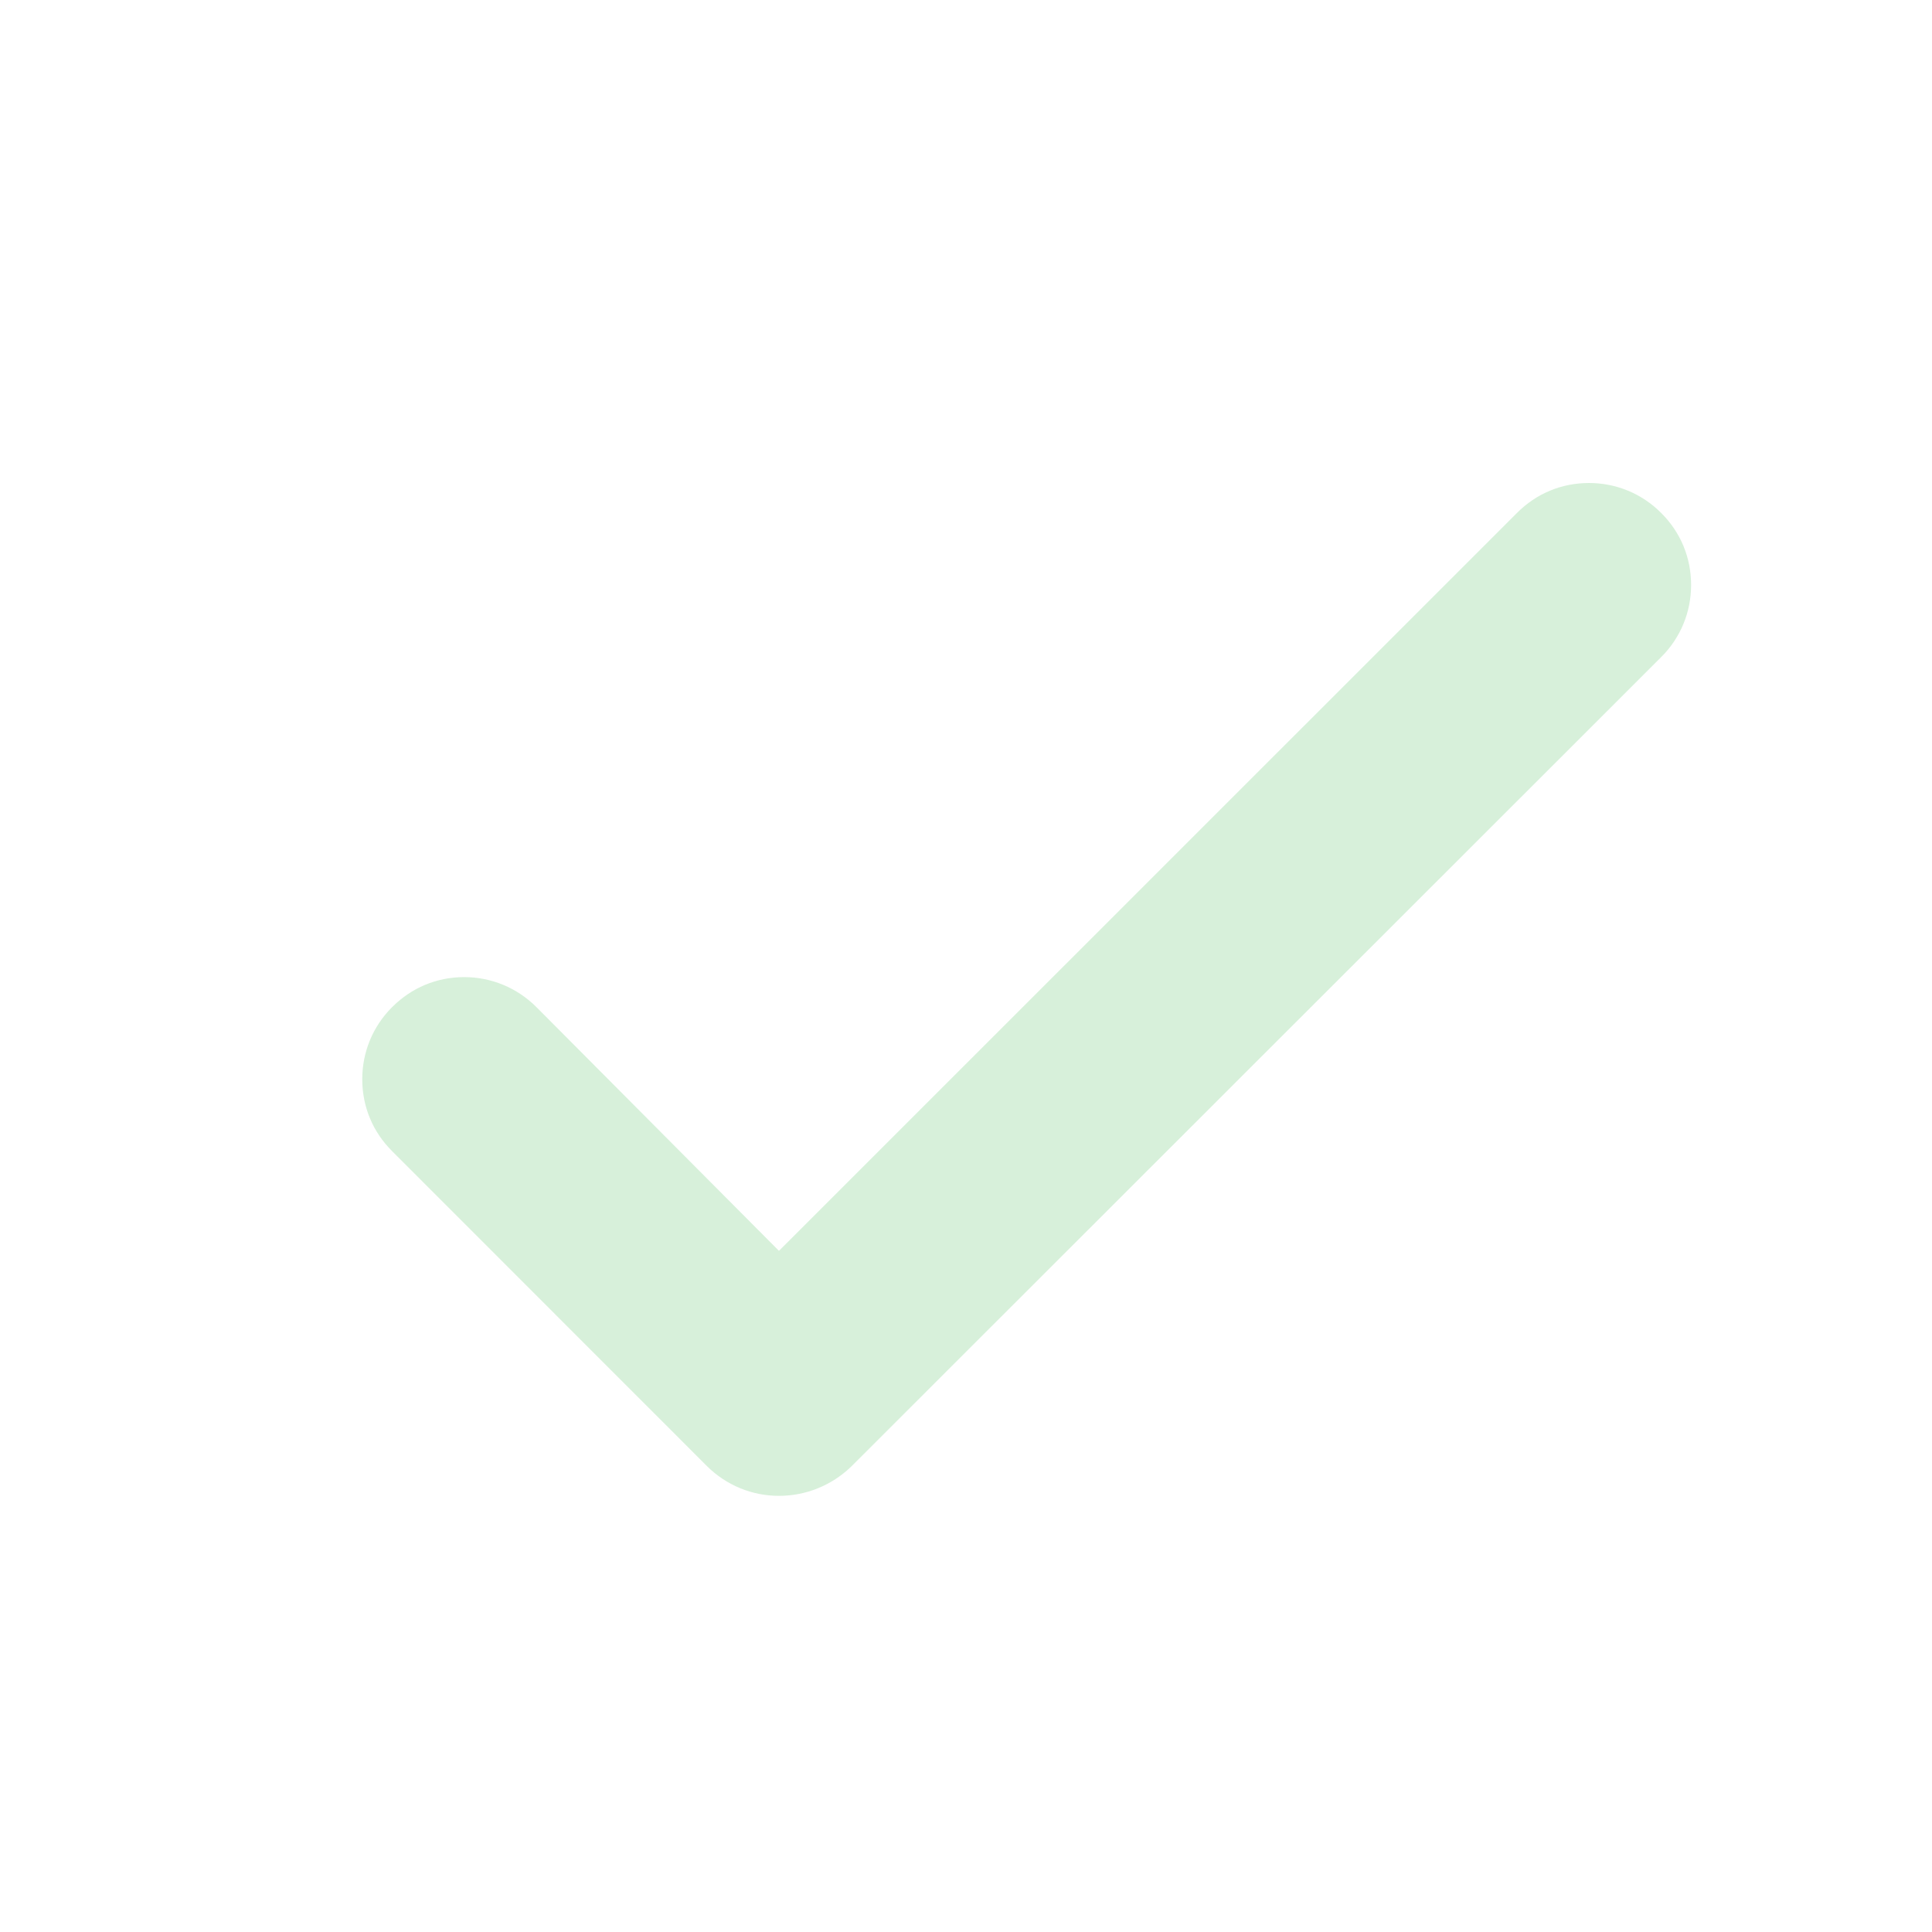 <svg width="16" height="16" viewBox="0 0 16 16" fill="none" xmlns="http://www.w3.org/2000/svg">
<path d="M6.451 12.388C6.228 12.388 6.015 12.301 5.854 12.141L3.248 9.534C3.087 9.374 3 9.165 3 8.937C3 8.714 3.087 8.5 3.248 8.34C3.408 8.18 3.616 8.092 3.845 8.092C4.068 8.092 4.282 8.18 4.442 8.34L6.451 10.359L12.563 4.248C12.723 4.087 12.932 4 13.16 4C13.383 4 13.597 4.087 13.757 4.248C13.918 4.408 14.005 4.617 14.005 4.845C14.005 5.068 13.918 5.282 13.757 5.442L7.049 12.146C6.888 12.301 6.675 12.388 6.451 12.388Z" fill="#39B54A" fill-opacity="0.2"/>
</svg>
